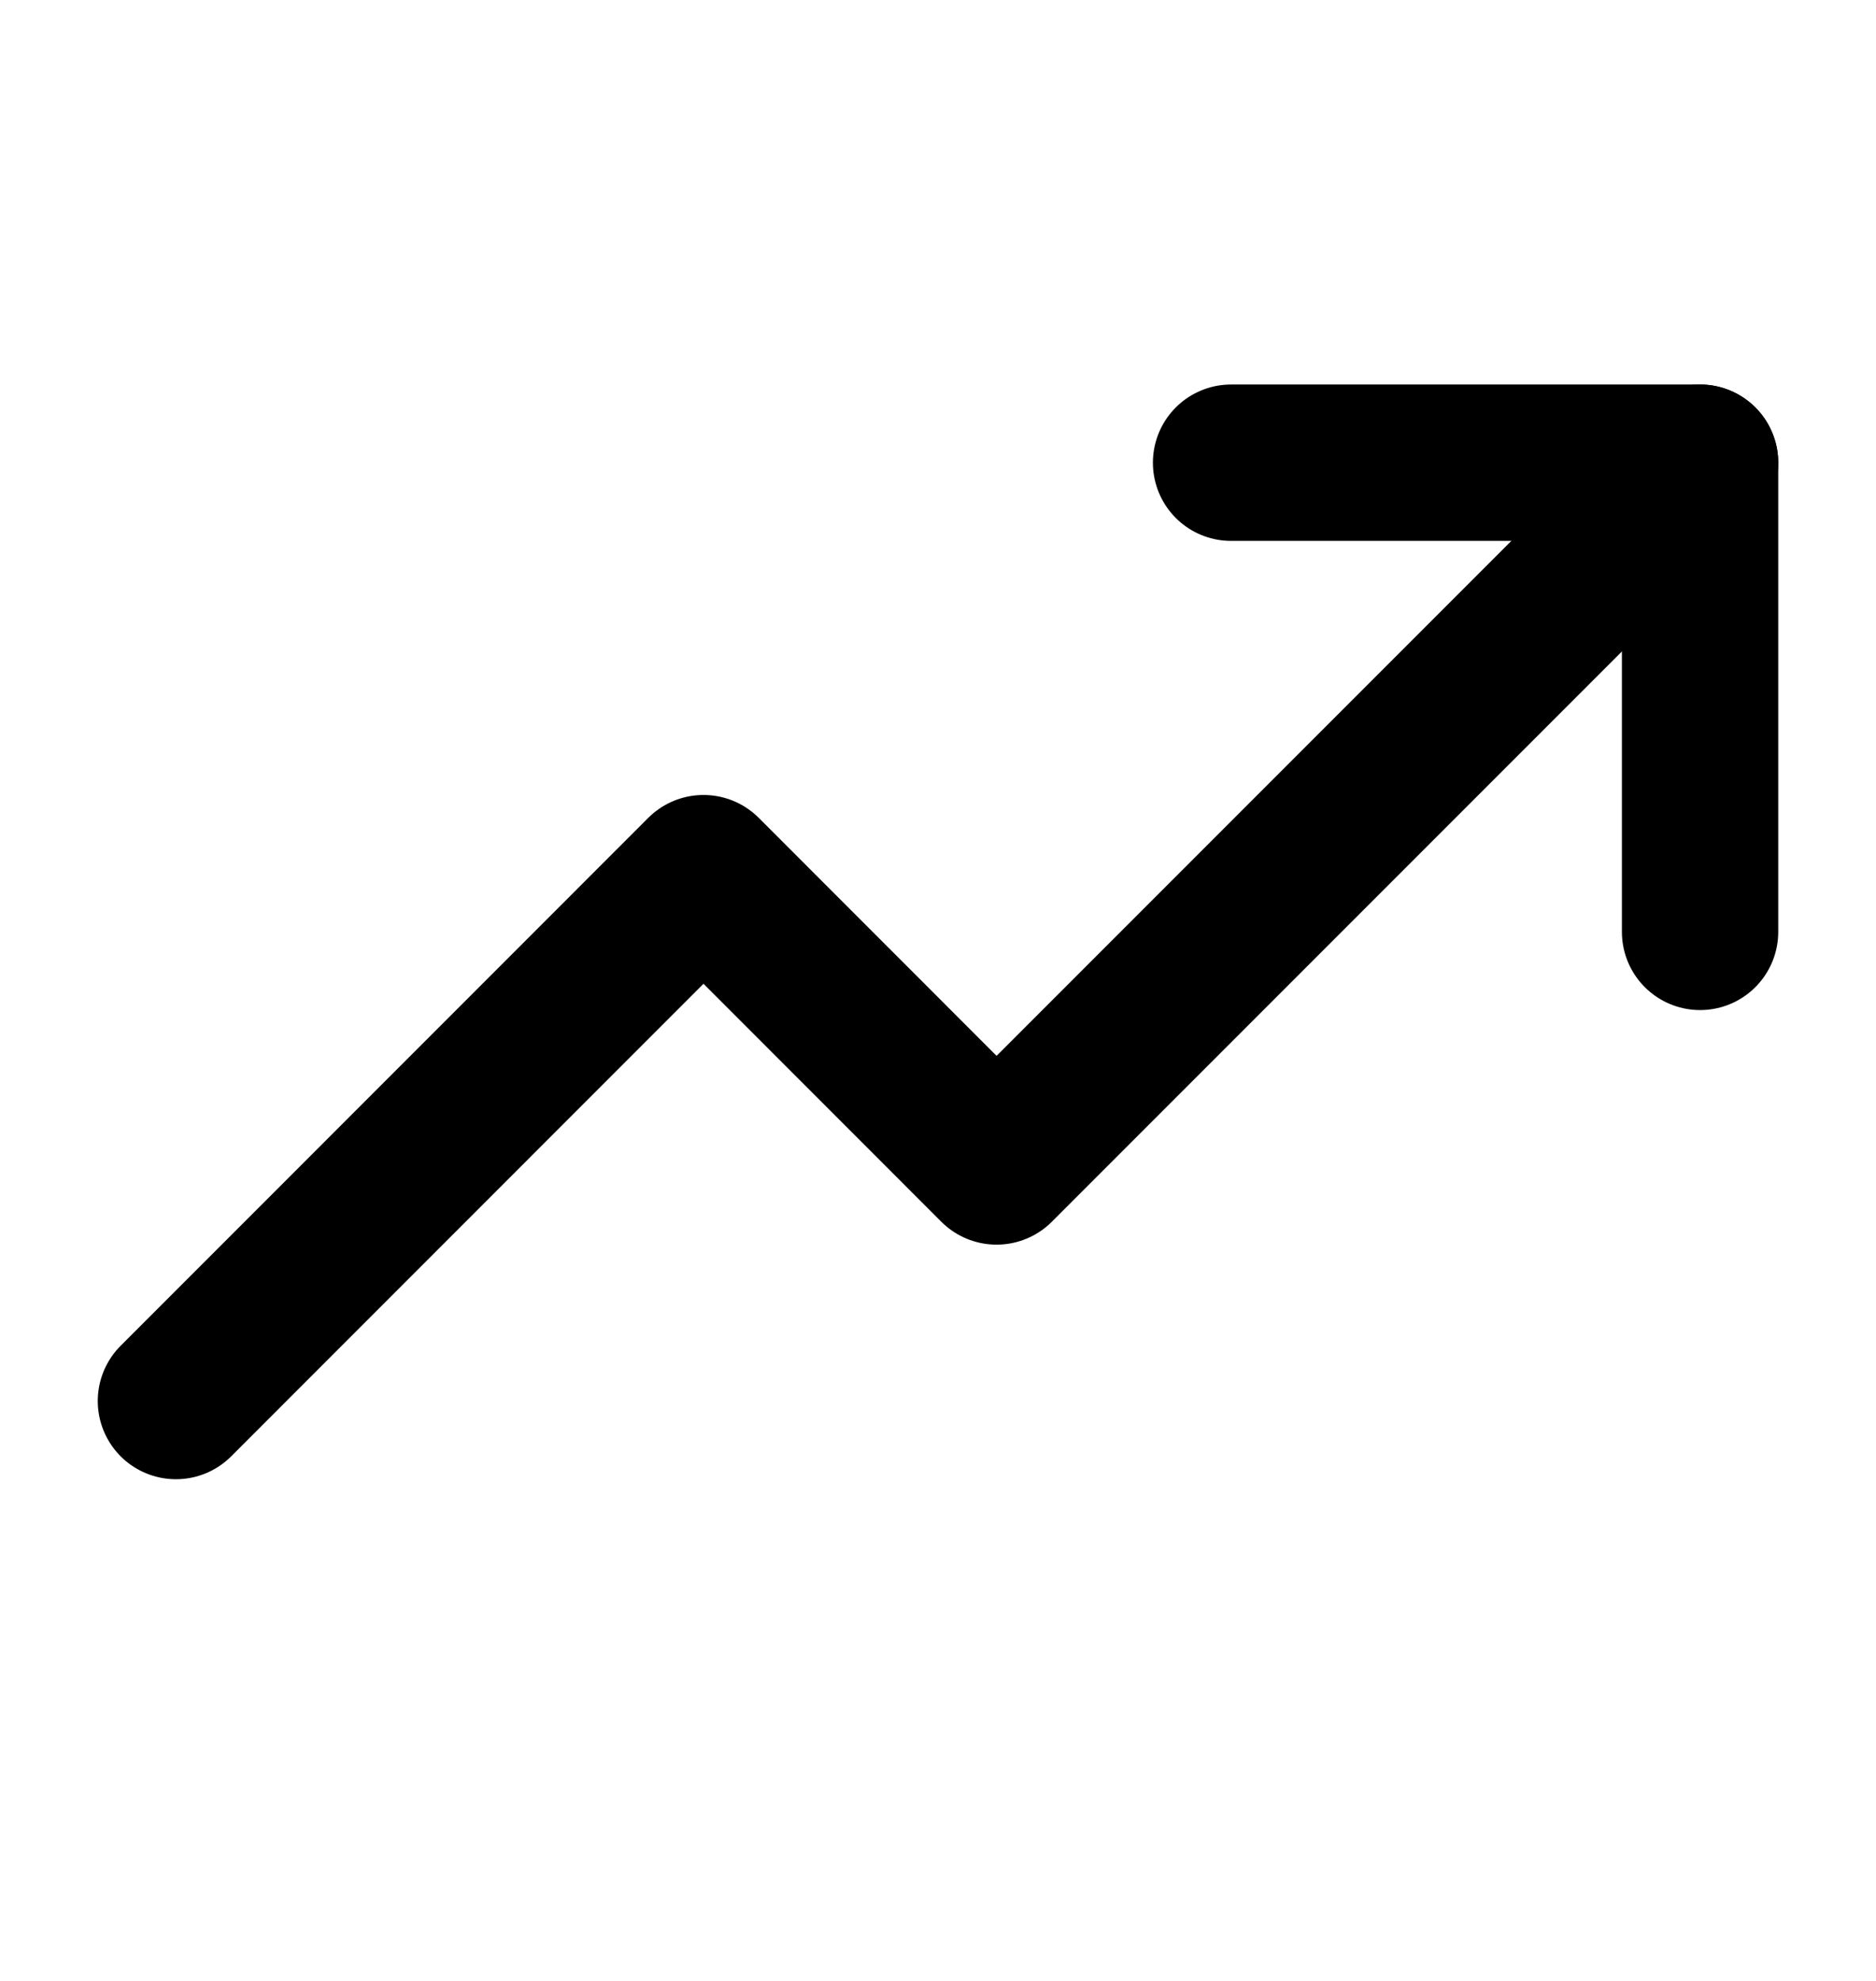 <svg width="18" height="19" viewBox="0 0 18 19" fill="none" xmlns="http://www.w3.org/2000/svg">
<path d="M16.312 4.438L9.562 11.188L6.75 8.375L1.688 13.438" stroke="currentColor" stroke-width="1.5" stroke-linecap="round" stroke-linejoin="round"/>
<path d="M16.312 8.938V4.438H11.812" stroke="currentColor" stroke-width="1.5" stroke-linecap="round" stroke-linejoin="round"/>
</svg>
